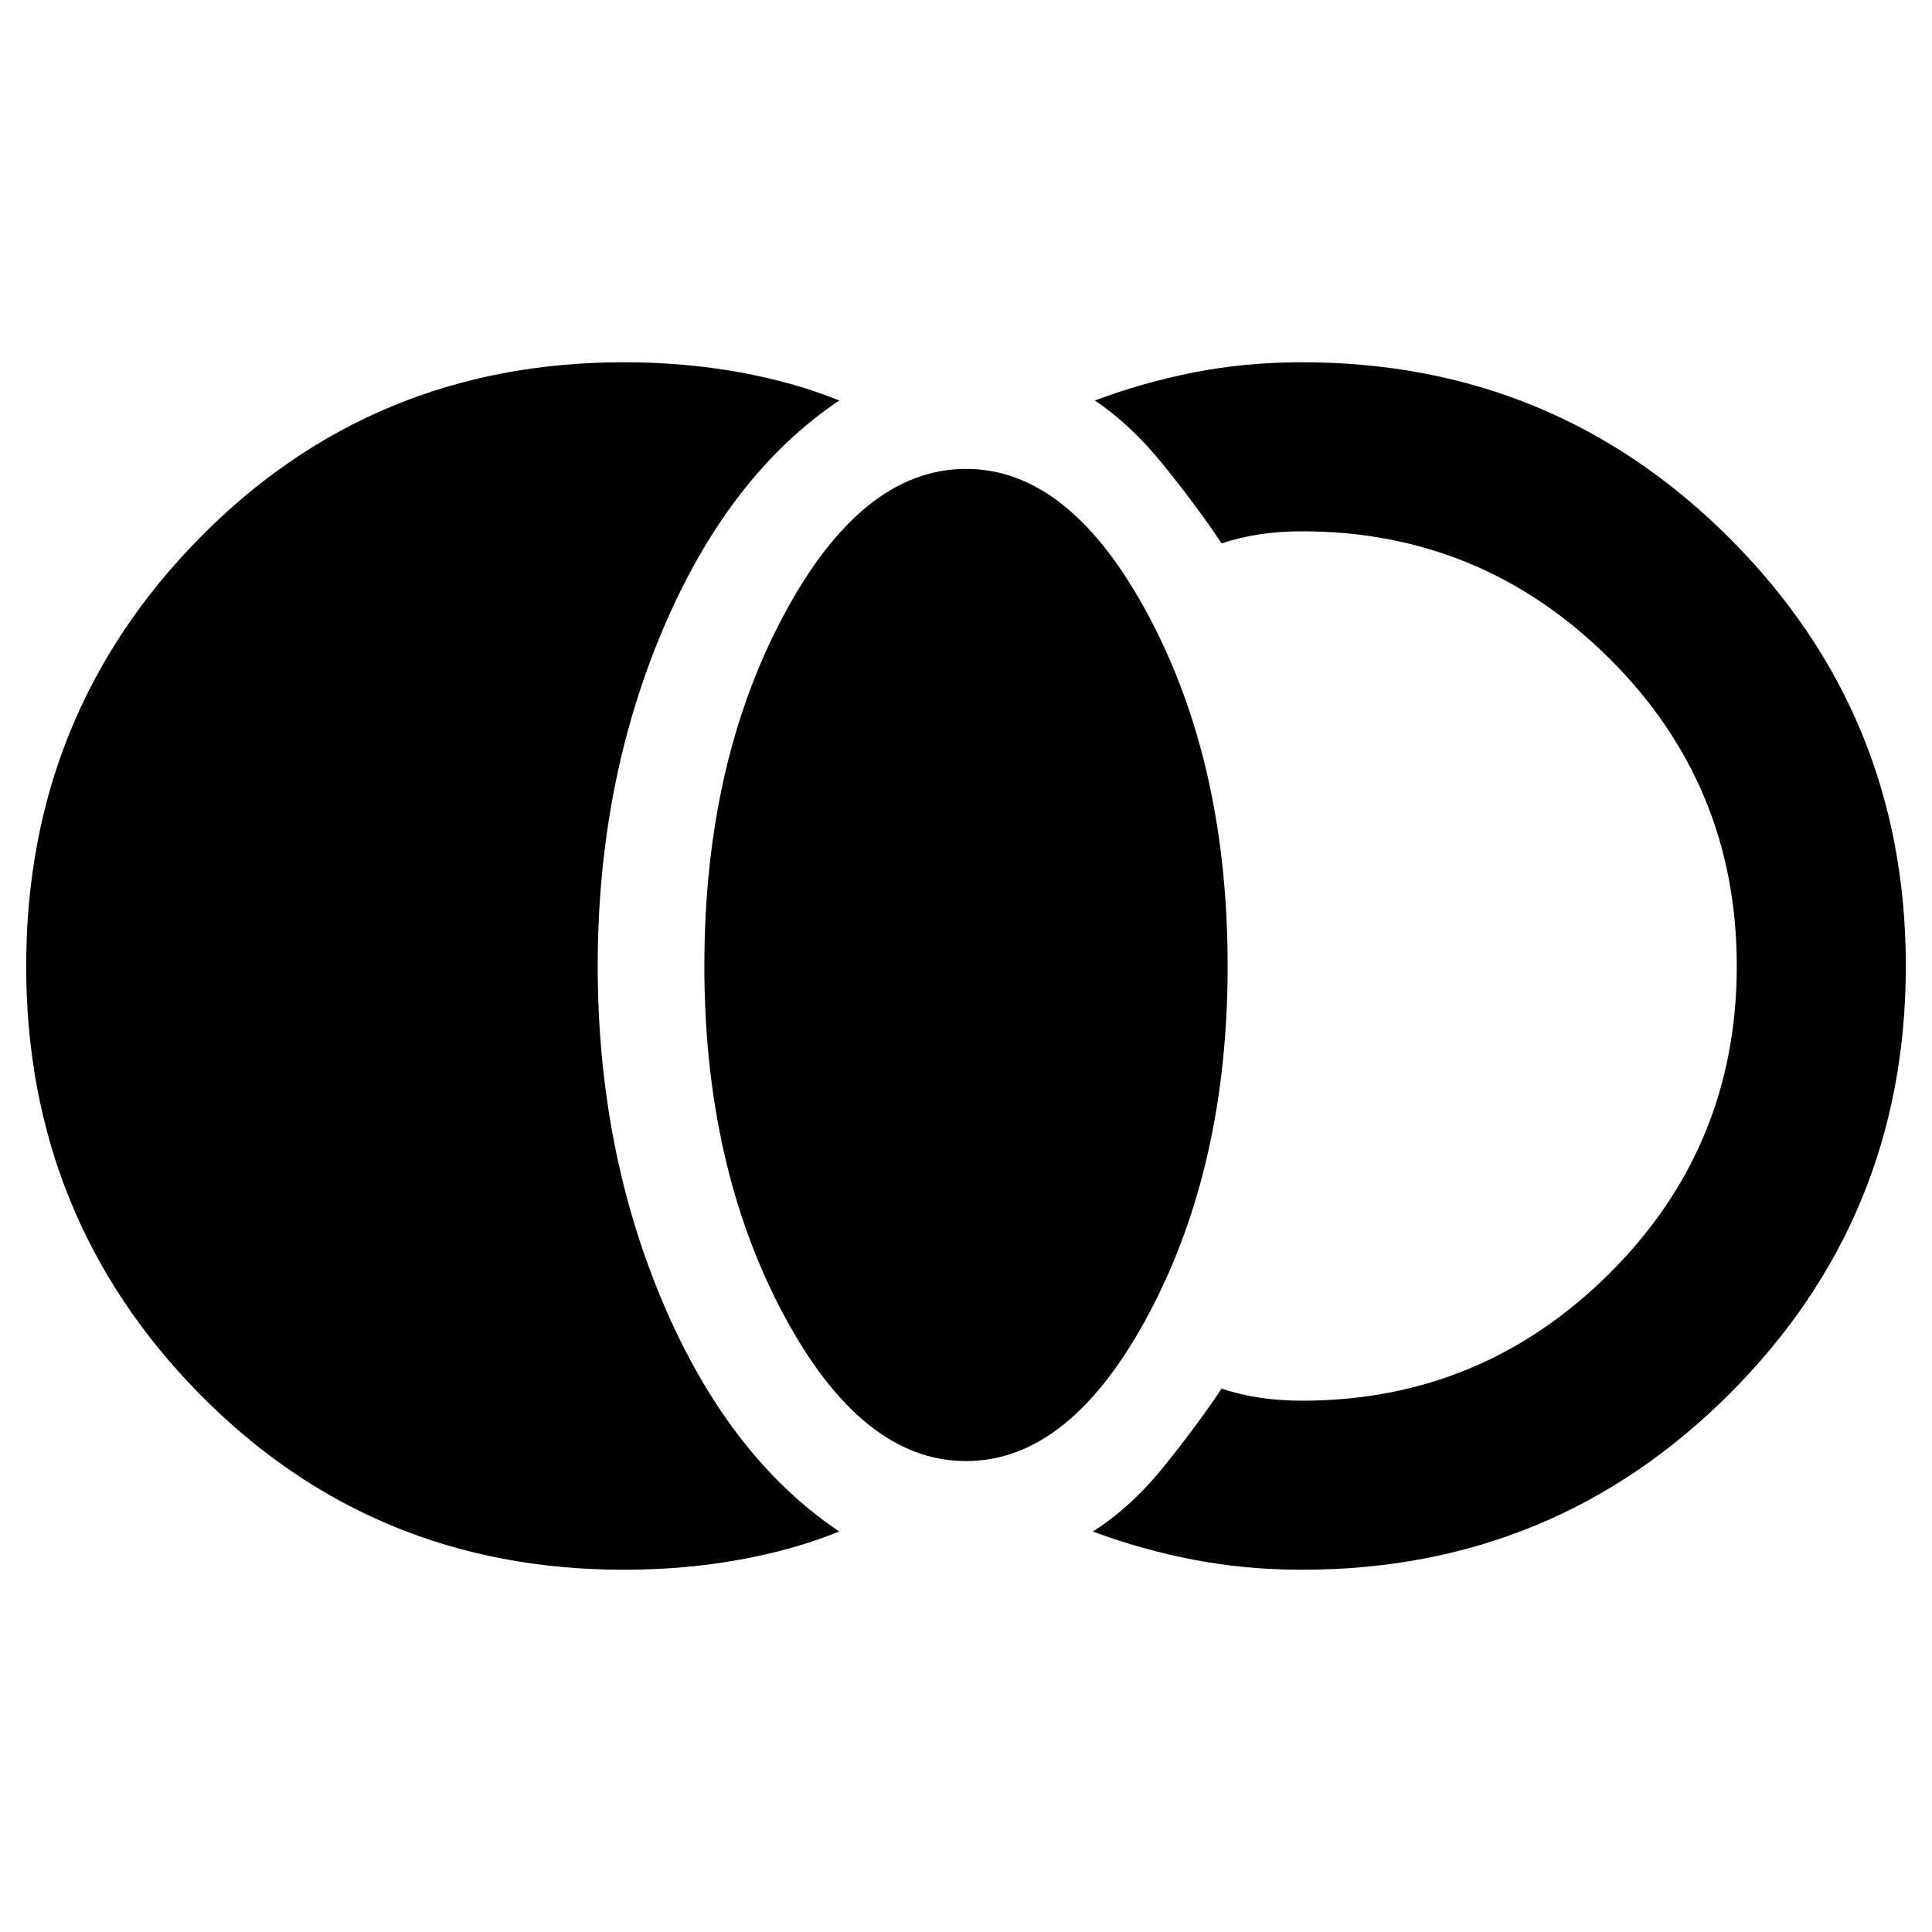 <svg xmlns="http://www.w3.org/2000/svg" height="40" width="40"><path d="M12.917 32.5q-5.209 0-8.792-3.646T.542 20q0-5.208 3.583-8.854Q7.708 7.5 12.917 7.5q1.25 0 2.395.208 1.146.209 2.063.584-2.292 1.541-3.646 4.729-1.354 3.187-1.354 6.979 0 3.792 1.354 6.979 1.354 3.188 3.646 4.729-.917.375-2.063.584-1.145.208-2.395.208ZM20 30.25q-2.167 0-3.792-3.062-1.625-3.063-1.625-7.188 0-4.167 1.625-7.229Q17.833 9.708 20 9.708t3.792 3.063q1.625 3.062 1.625 7.229 0 4.125-1.625 7.188Q22.167 30.25 20 30.25Zm6.958 2.25q-1.166 0-2.25-.208-1.083-.209-2.083-.584.792-.5 1.479-1.354.688-.854 1.188-1.604.375.125.791.188.417.062.875.062 3.709 0 6.354-2.625Q35.958 23.75 35.958 20t-2.646-6.375Q30.667 11 26.958 11q-.458 0-.875.062-.416.063-.791.188-.5-.75-1.188-1.604-.687-.854-1.437-1.354 1-.375 2.062-.584 1.063-.208 2.229-.208 5.209 0 8.854 3.646 3.646 3.646 3.646 8.854 0 5.208-3.646 8.854-3.645 3.646-8.854 3.646Z"/></svg>